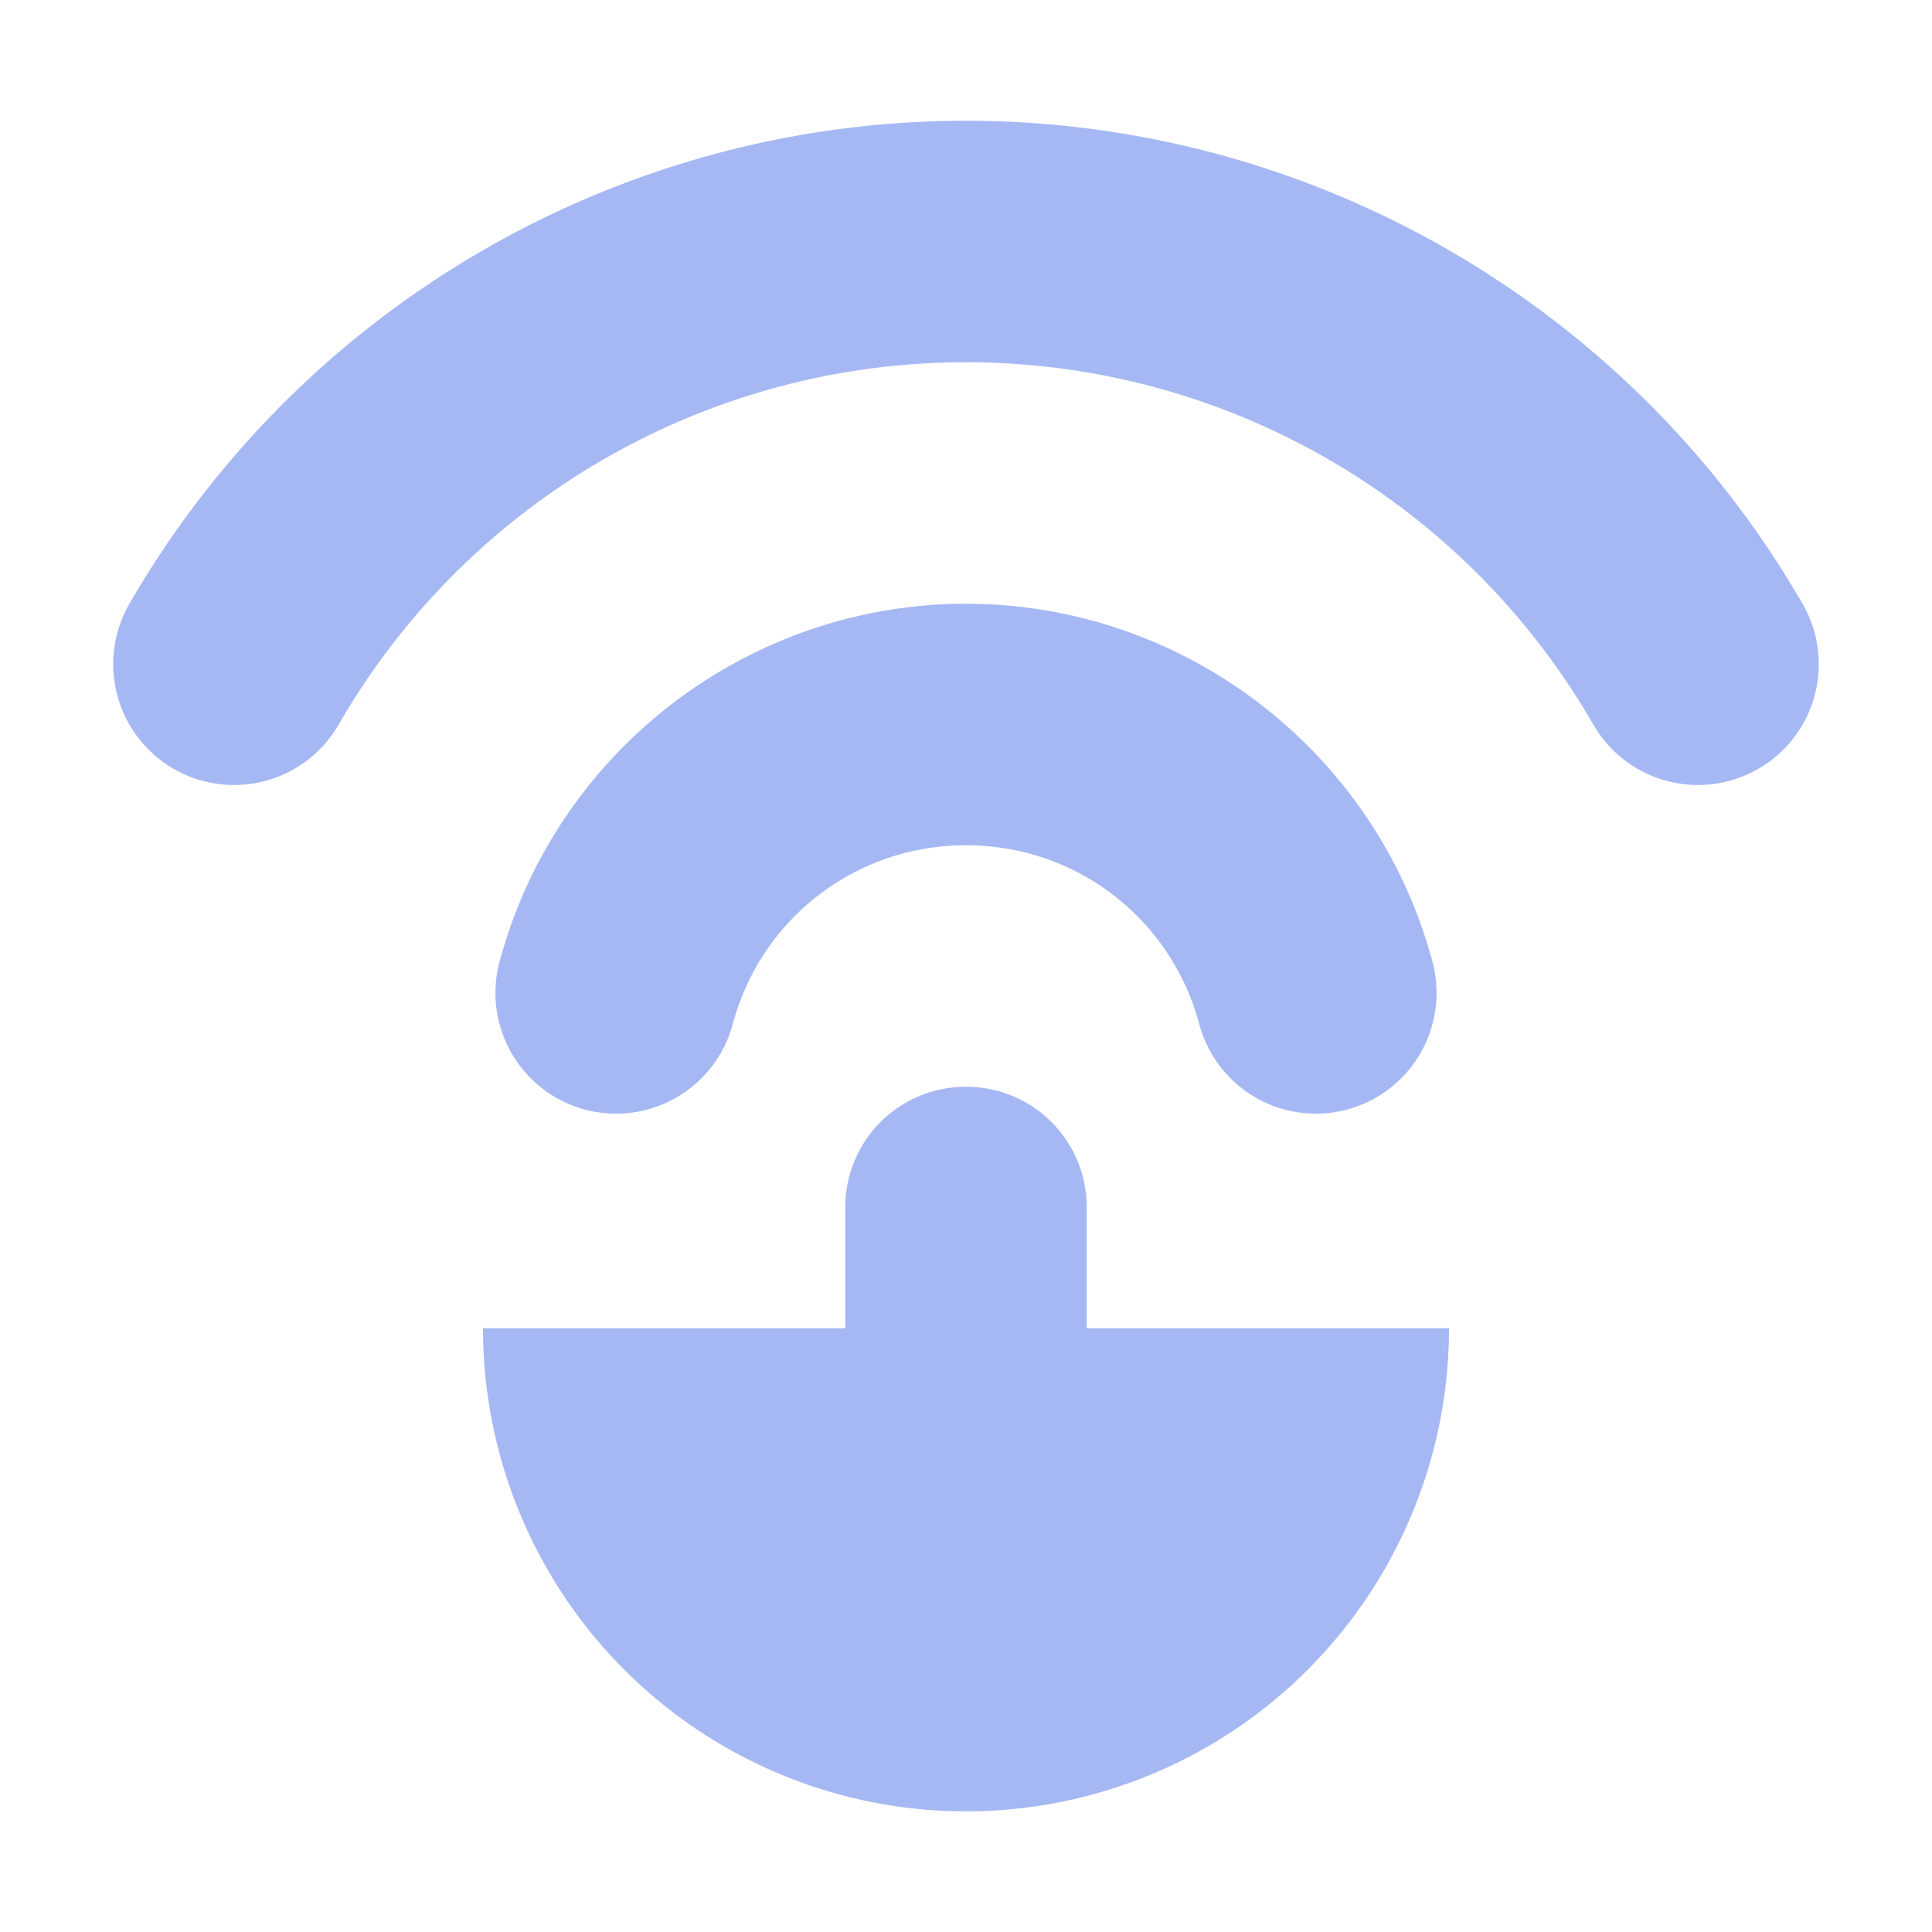 <?xml version="1.0" encoding="UTF-8" standalone="no"?>
<!-- Created with Inkscape (http://www.inkscape.org/) -->

<svg
   xmlns:dc="http://purl.org/dc/elements/1.1/"
   xmlns:cc="http://creativecommons.org/ns#"
   xmlns:rdf="http://www.w3.org/1999/02/22-rdf-syntax-ns#"
   xmlns:svg="http://www.w3.org/2000/svg"
   xmlns="http://www.w3.org/2000/svg"
   xmlns:sodipodi="http://sodipodi.sourceforge.net/DTD/sodipodi-0.dtd"
   xmlns:inkscape="http://www.inkscape.org/namespaces/inkscape"
   width="16"
   height="16"
   viewBox="0 0 16 16"
   id="svg2"
   version="1.1"
   inkscape:version="0.92+devel unknown"
   inkscape:export-filename="/home/djrm/Projects/godot/tools/editor/icons/icon_node_2d.png"
   inkscape:export-xdpi="90"
   inkscape:export-ydpi="90"
   sodipodi:docname="icon_remote_transform_2d.svg">
  <defs
     id="defs4" />
  <sodipodi:namedview
     id="base"
     pagecolor="#ffffff"
     bordercolor="#666666"
     borderopacity="1.0"
     inkscape:pageopacity="0.0"
     inkscape:pageshadow="2"
     inkscape:zoom="32"
     inkscape:cx="4.3978759"
     inkscape:cy="9.0429354"
     inkscape:document-units="px"
     inkscape:current-layer="layer1"
     showgrid="true"
     units="px"
     inkscape:snap-bbox="true"
     inkscape:bbox-paths="true"
     inkscape:bbox-nodes="true"
     inkscape:snap-bbox-edge-midpoints="true"
     inkscape:snap-bbox-midpoints="true"
     inkscape:snap-object-midpoints="true"
     inkscape:snap-center="true"
     inkscape:window-width="1920"
     inkscape:window-height="1016"
     inkscape:window-x="0"
     inkscape:window-y="27"
     inkscape:window-maximized="1"
     inkscape:object-paths="true"
     inkscape:snap-intersection-paths="true"
     inkscape:object-nodes="true"
     inkscape:snap-smooth-nodes="true"
     inkscape:document-rotation="0">
    <inkscape:grid
       type="xygrid"
       id="grid3336"
       empspacing="4" />
  </sodipodi:namedview>
  <g
     inkscape:label="Layer 1"
     inkscape:groupmode="layer"
     id="layer1"
     transform="translate(0,-1036.362)">
    <path
       style="fill:#a5b7f3;fill-opacity:0.988;stroke:none;stroke-width:2.667;stroke-linecap:round;stroke-linejoin:round;stroke-miterlimit:4;stroke-dasharray:none;stroke-opacity:1"
       d="M 8 1 C 5.143 1 2.501 2.526 1.072 5 A 1 1 0 0 0 1.438 6.367 A 1 1 0 0 0 2.805 6 C 3.877 4.142 5.855 3 8 3 C 10.145 3 12.123 4.142 13.195 6 A 1 1 0 0 0 14.562 6.367 A 1 1 0 0 0 14.928 5 C 13.499 2.526 10.857 1 8 1 z M 8 5 C 6.194 5 4.604 6.221 4.137 7.965 A 1 1 0 0 0 4.844 9.189 A 1 1 0 0 0 6.068 8.482 C 6.304 7.603 7.09 7 8 7 C 8.91 7 9.696 7.603 9.932 8.482 A 1 1 0 0 0 11.156 9.189 A 1 1 0 0 0 11.863 7.965 C 11.396 6.221 9.806 5 8 5 z M 8 9 C 7.446 9 7 9.446 7 10 L 7 11 L 4 11 A 4 4 0 0 0 6 14.465 A 4 4 0 0 0 10 14.465 A 4 4 0 0 0 12 11 L 9 11 L 9 10 C 9 9.446 8.554 9 8 9 z "
       transform="translate(0,1036.362)"
       id="path834" />
  </g>
</svg>
